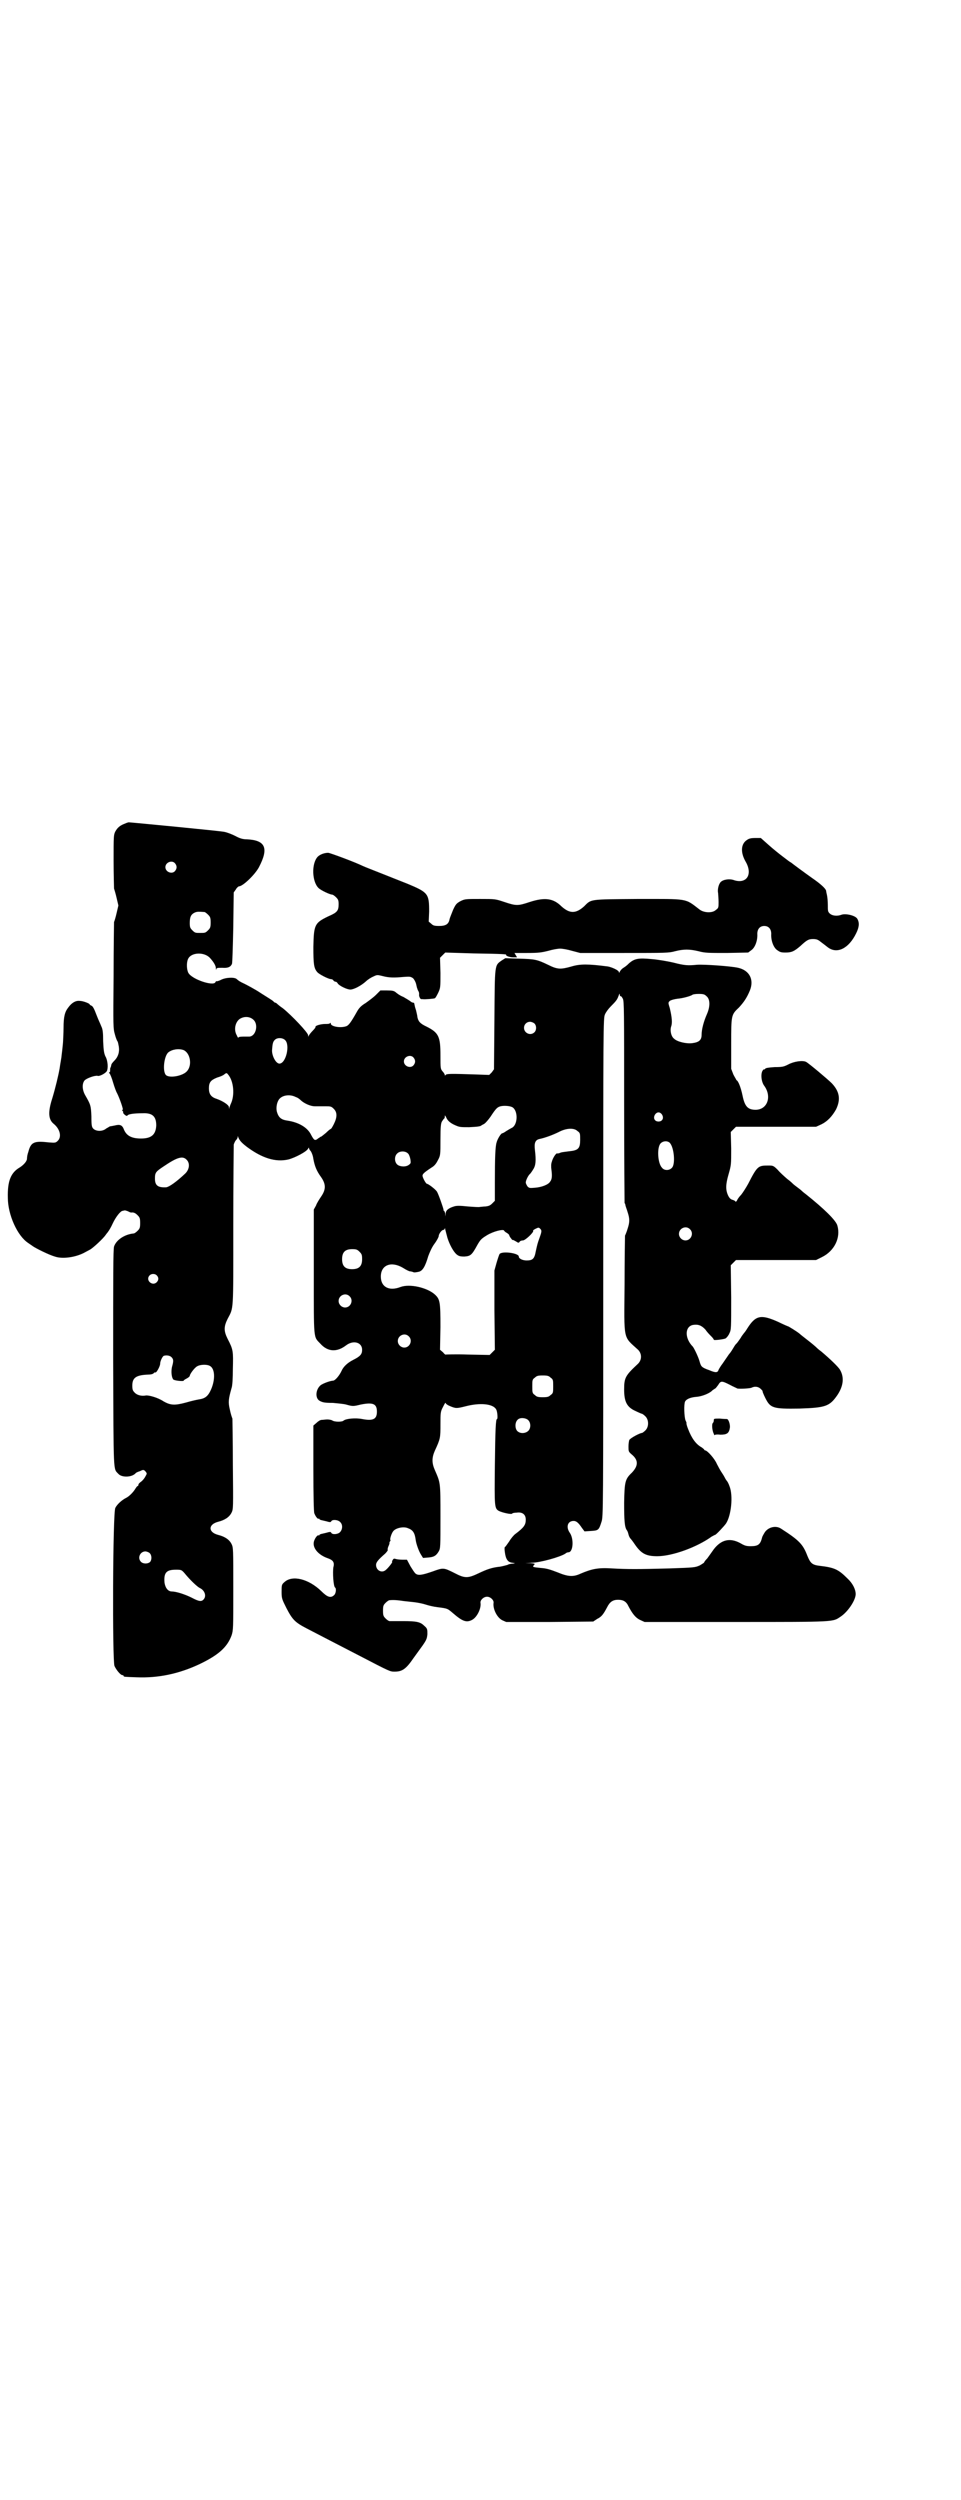 <?xml version="1.0" standalone="no"?>
<!DOCTYPE svg PUBLIC "-//W3C//DTD SVG 20010904//EN"
 "http://www.w3.org/TR/2001/REC-SVG-20010904/DTD/svg10.dtd">
<svg version="1.0" xmlns="http://www.w3.org/2000/svg"
 width="1104pt" height="2870pt" viewBox="0 0 1104 2870"
 preserveAspectRatio="xMidYMid meet">
<g transform="translate(0,2870) scale(0.5,-0.5)"
fill="#000000" stroke="none">
<path d="M287 3849 c-11 -4 -17 -9 -22 -18 -4 -8 -4 -11 -4 -67 0 -32 1 -61 1
-64 1 -3 4 -13 6 -22 l4 -17 -4 -17 c-2 -9 -5 -19 -6 -21 0 -2 -1 -58 -1 -124
-1 -117 -1 -120 3 -134 2 -8 5 -15 6 -16 1 -1 2 -7 3 -12 2 -13 -2 -24 -10
-32 -4 -4 -7 -8 -7 -9 -1 -4 -1 -5 -2 -7 -1 -1 -1 -4 -1 -6 0 -3 0 -5 -2 -5
-1 0 -1 -1 1 -3 1 -1 5 -10 8 -21 3 -10 7 -21 9 -24 6 -12 15 -38 13 -38 -2 0
-2 -1 0 -3 1 -2 2 -3 1 -3 -1 0 0 -2 3 -5 4 -3 5 -4 7 -2 2 3 14 5 35 5 22 1
31 -7 31 -28 -1 -21 -11 -30 -35 -30 -21 0 -33 6 -39 20 -4 11 -9 13 -21 10
-5 -1 -10 -2 -11 -2 -1 0 -5 -3 -9 -5 -8 -7 -22 -7 -29 -1 -4 4 -5 6 -5 29 -1
25 -2 27 -14 48 -7 12 -8 26 -2 34 4 5 23 12 30 11 4 -2 17 5 21 10 4 6 3 25
-3 35 -3 7 -4 13 -5 34 0 20 -1 28 -4 34 -4 10 -6 13 -11 26 -6 16 -9 21 -12
22 -2 1 -4 2 -4 3 0 2 -15 8 -23 8 -9 1 -18 -4 -26 -15 -8 -10 -11 -21 -11
-47 0 -12 -1 -26 -1 -29 0 -3 -1 -13 -2 -22 -1 -9 -2 -16 -2 -17 0 -1 -3 -17
-4 -25 -3 -17 -10 -46 -17 -69 -10 -31 -9 -48 3 -58 15 -12 19 -30 10 -39 -5
-5 -6 -5 -20 -4 -35 4 -42 1 -48 -22 -2 -5 -3 -12 -3 -15 0 -6 -7 -14 -16 -20
-21 -12 -29 -31 -28 -70 0 -39 22 -88 47 -104 4 -3 9 -6 10 -7 7 -5 37 -20 51
-24 17 -6 46 -2 66 8 4 2 11 6 15 8 7 4 30 25 36 34 2 3 5 6 6 8 1 1 6 9 10
18 7 15 18 29 23 29 1 0 3 1 5 1 1 0 4 -1 7 -2 3 -2 7 -3 7 -3 6 1 10 -1 15
-6 5 -5 6 -7 6 -18 0 -11 -1 -13 -6 -18 -3 -3 -7 -6 -9 -6 -21 -2 -40 -15 -45
-30 -2 -7 -2 -71 -2 -257 1 -271 0 -252 12 -265 8 -9 32 -8 40 2 1 1 5 3 9 4
8 4 9 4 13 0 4 -5 4 -5 0 -12 -2 -4 -6 -9 -10 -12 -3 -2 -6 -5 -6 -7 0 -2 -1
-3 -2 -3 -1 0 -3 -3 -5 -6 -4 -7 -14 -18 -23 -22 -9 -5 -19 -14 -23 -22 -6
-10 -7 -350 -2 -363 4 -9 14 -21 18 -21 2 0 3 -1 3 -2 0 -2 2 -2 30 -3 50 -2
97 8 144 30 44 21 64 39 74 66 4 12 4 16 4 107 0 92 0 95 -4 103 -5 10 -15 17
-31 21 -23 6 -23 24 0 30 16 4 26 11 31 21 4 8 4 10 3 110 0 56 -1 104 -1 106
-1 2 -4 11 -6 21 -4 17 -3 24 4 49 2 5 3 23 3 44 1 41 1 44 -12 69 -9 18 -9
28 0 46 14 27 13 12 13 212 0 100 1 184 1 188 1 3 3 8 5 10 2 2 4 5 4 7 0 3 1
3 1 1 3 -8 7 -13 20 -23 35 -26 66 -36 96 -29 15 4 42 18 45 25 1 2 2 3 2 1 0
-2 2 -5 4 -7 2 -3 5 -10 6 -18 3 -16 7 -27 18 -42 11 -16 11 -28 0 -44 -4 -6
-10 -15 -12 -21 l-5 -9 0 -143 c0 -160 -1 -148 15 -165 17 -19 38 -20 59 -4
17 13 37 7 37 -10 0 -10 -4 -15 -20 -23 -14 -7 -23 -16 -27 -25 -5 -11 -15
-23 -20 -23 -6 0 -25 -7 -29 -11 -11 -10 -12 -29 -2 -35 7 -4 12 -5 31 -5 9
-1 24 -2 31 -4 14 -4 16 -4 32 0 29 6 38 2 38 -16 0 -17 -8 -22 -34 -17 -15 3
-38 1 -43 -4 -4 -3 -21 -3 -26 1 -2 1 -7 2 -11 2 -4 0 -10 -1 -13 -1 -3 0 -8
-3 -12 -7 l-7 -6 0 -97 c0 -69 1 -99 2 -104 3 -8 8 -14 10 -13 1 1 2 0 2 -1 0
-1 3 -2 8 -3 4 -1 9 -2 12 -3 4 -1 6 -1 7 1 2 5 16 4 21 -2 6 -6 5 -17 -1 -23
-5 -5 -18 -6 -20 -1 -1 2 -3 2 -7 1 -3 -1 -8 -2 -12 -3 -5 -1 -8 -2 -8 -3 0
-1 -1 -2 -2 -1 -2 1 -7 -4 -10 -12 -6 -15 8 -33 32 -41 11 -4 15 -9 12 -20 -2
-12 0 -45 4 -47 3 -2 2 -13 -2 -17 -8 -8 -16 -5 -30 9 -29 28 -66 37 -84 21
-7 -6 -7 -7 -7 -23 0 -15 1 -17 11 -37 14 -27 20 -33 47 -47 60 -31 77 -40
116 -60 77 -40 75 -39 86 -39 17 0 26 6 43 31 6 8 15 21 21 29 9 13 10 16 11
26 0 11 0 13 -7 19 -9 9 -17 11 -49 11 -15 0 -29 0 -31 0 -2 0 -6 3 -9 6 -5 5
-6 7 -6 18 0 11 1 13 6 18 3 3 7 6 9 6 10 1 20 0 33 -2 8 -1 20 -2 27 -3 7 -1
17 -3 23 -5 6 -2 18 -5 27 -6 24 -3 23 -3 36 -14 22 -19 31 -22 44 -15 11 6
21 26 19 39 -1 6 7 14 15 14 8 0 16 -8 15 -14 -2 -14 8 -34 20 -40 l9 -4 100
0 100 1 9 6 c10 5 14 10 23 27 6 12 13 17 25 17 12 0 19 -4 24 -15 9 -17 16
-26 26 -31 l11 -5 210 0 c230 0 222 0 240 12 17 11 35 38 35 52 0 11 -7 25
-19 36 -21 21 -30 25 -64 29 -17 2 -21 6 -28 23 -10 26 -18 35 -60 62 -13 9
-32 3 -39 -10 -3 -5 -5 -9 -5 -10 -4 -16 -9 -20 -26 -20 -10 0 -14 1 -24 7
-24 13 -44 8 -61 -14 -5 -7 -12 -17 -15 -21 -4 -4 -7 -8 -7 -9 0 -1 -5 -4 -10
-7 -11 -5 -13 -5 -69 -7 -74 -2 -97 -2 -133 0 -32 2 -46 -1 -72 -12 -17 -8
-29 -7 -53 3 -16 6 -24 9 -38 10 -20 2 -20 2 -16 7 3 3 2 3 -8 4 l-12 0 14 1
c19 0 66 13 78 21 2 2 5 3 7 3 11 0 13 31 3 45 -9 13 -5 27 9 27 6 0 11 -4 19
-16 l6 -8 15 1 c17 1 18 2 24 21 4 12 4 21 4 585 0 554 0 572 4 580 2 5 8 13
13 18 13 13 15 16 18 24 2 6 3 7 3 3 0 -2 1 -4 2 -3 1 0 3 -2 5 -6 3 -5 3 -30
3 -237 0 -127 1 -231 1 -232 1 -1 2 -4 2 -5 0 -2 3 -9 5 -16 5 -15 5 -23 0
-38 -2 -7 -5 -14 -6 -16 0 -2 -1 -53 -1 -112 -1 -131 -4 -118 31 -150 9 -9 9
-23 0 -32 -29 -27 -32 -32 -32 -59 0 -28 6 -41 27 -50 6 -3 13 -6 14 -6 1 0 5
-3 8 -6 8 -8 8 -24 0 -32 -3 -3 -7 -6 -8 -6 -5 0 -27 -12 -29 -16 -1 -2 -2 -9
-2 -15 0 -11 0 -12 7 -18 16 -13 16 -26 1 -42 -16 -15 -17 -21 -18 -69 0 -40
1 -56 6 -63 1 -1 3 -5 4 -10 1 -4 3 -8 5 -10 1 -1 5 -6 9 -12 15 -22 26 -28
52 -28 35 0 92 21 125 45 4 2 7 4 8 4 2 0 20 19 25 26 12 18 17 64 8 86 -2 6
-5 11 -6 12 -1 1 -3 4 -5 8 -2 4 -6 10 -8 13 -2 3 -7 12 -10 18 -5 12 -22 31
-27 31 -1 0 -2 1 -2 2 0 0 -3 3 -6 5 -13 7 -23 21 -31 42 -3 7 -4 13 -4 13 1
0 0 3 -2 7 -3 8 -4 37 -1 43 3 6 13 10 27 11 12 1 30 8 36 15 3 2 6 4 6 4 1 0
4 4 7 8 6 10 8 10 26 1 9 -5 17 -8 18 -9 7 -1 29 0 33 2 8 4 16 2 21 -3 3 -3
5 -5 4 -6 0 0 2 -6 6 -14 12 -24 17 -26 79 -25 60 2 69 5 87 31 14 21 16 41 6
58 -4 7 -24 26 -43 42 -7 5 -12 10 -13 11 -1 1 -8 7 -17 14 -9 7 -18 14 -20
16 -6 5 -27 18 -27 17 0 0 -10 4 -22 10 -40 18 -52 15 -71 -15 -3 -5 -6 -9 -7
-10 -1 -1 -3 -4 -6 -8 -2 -4 -6 -9 -8 -12 -2 -3 -5 -6 -6 -7 -1 -1 -4 -6 -7
-11 -3 -5 -6 -9 -7 -10 -1 -1 -3 -4 -5 -7 -2 -3 -7 -10 -11 -16 -4 -5 -8 -12
-9 -14 -2 -7 -7 -7 -21 -1 -17 6 -19 8 -22 18 -3 12 -13 32 -16 36 -19 19 -19
46 0 50 12 2 20 -1 29 -11 4 -6 10 -12 14 -16 3 -3 5 -6 5 -7 0 -2 23 1 27 3
3 2 7 7 9 12 4 8 4 11 4 82 l-1 74 6 6 6 6 92 0 92 0 14 7 c28 14 43 44 35 72
-3 12 -31 39 -71 71 -4 3 -9 7 -11 9 -2 2 -6 5 -10 8 -4 3 -8 6 -9 7 -1 1 -7
7 -14 12 -7 6 -17 15 -22 21 -10 10 -11 10 -22 10 -23 0 -25 -1 -46 -42 -5 -9
-12 -20 -16 -25 -5 -5 -9 -11 -10 -14 -2 -2 -3 -3 -3 -2 0 1 -3 3 -6 4 -5 1
-8 4 -11 10 -6 13 -6 25 1 49 6 21 6 22 6 59 l-1 38 6 6 6 6 92 0 92 0 11 5
c15 7 26 19 35 35 11 23 8 41 -10 60 -9 9 -53 46 -59 49 -8 4 -28 1 -41 -6
-10 -5 -13 -6 -31 -6 -15 -1 -21 -2 -22 -4 -1 -2 -2 -2 -2 -1 0 1 -1 0 -3 -2
-6 -7 -4 -27 3 -36 18 -25 7 -55 -20 -55 -18 0 -25 8 -30 33 -4 19 -10 34 -14
35 0 1 -4 7 -7 13 l-5 13 0 57 c0 67 0 67 18 84 11 12 18 22 25 39 10 25 -1
46 -27 52 -18 4 -78 8 -94 7 -21 -2 -28 -2 -55 5 -13 3 -36 7 -50 8 -30 3 -39
1 -51 -9 -7 -7 -9 -8 -15 -12 -3 -2 -6 -6 -7 -8 -1 -3 -2 -3 -2 -1 0 4 -15 11
-25 13 -46 6 -64 6 -84 0 -25 -7 -32 -7 -54 4 -25 12 -30 13 -66 14 l-32 1 -8
-5 c-17 -12 -16 -7 -17 -136 l-1 -114 -5 -7 -6 -6 -28 1 c-60 2 -70 2 -72 -1
-2 -2 -2 -2 -2 0 0 1 -2 5 -5 8 -5 6 -5 7 -5 37 0 43 -4 52 -32 66 -15 7 -19
12 -21 22 0 3 -2 10 -3 15 -4 12 -3 12 -4 15 0 2 -1 3 -3 3 -1 0 -4 1 -6 3 -1
1 -9 6 -16 10 -8 3 -16 9 -18 11 -4 3 -7 4 -20 4 l-15 0 -10 -10 c-6 -6 -17
-14 -24 -19 -10 -6 -15 -11 -20 -20 -14 -25 -19 -31 -24 -33 -13 -5 -36 -1
-36 6 0 2 -1 2 -2 1 0 -2 -6 -2 -11 -2 -10 0 -24 -4 -22 -7 0 -1 -2 -4 -6 -8
-4 -4 -8 -9 -9 -11 -2 -4 -2 -4 -2 0 0 6 -38 46 -58 62 -6 4 -12 9 -14 11 -1
1 -3 2 -4 2 -1 0 -3 2 -5 4 -4 3 -9 6 -28 18 -10 7 -34 20 -43 24 -4 2 -9 5
-12 8 -5 5 -26 4 -37 -2 -4 -2 -8 -3 -9 -3 -1 1 -2 0 -3 -2 -4 -10 -53 6 -62
21 -4 7 -5 23 -1 32 7 16 38 17 51 2 9 -10 13 -18 13 -23 0 -4 1 -5 1 -2 1 3
3 3 14 3 13 -1 19 2 22 9 1 2 2 40 3 84 l1 80 5 7 c2 4 6 7 7 7 9 0 37 27 46
44 23 44 15 62 -28 64 -9 0 -16 2 -27 8 -8 4 -19 8 -24 9 -7 2 -216 22 -220
22 -1 0 -5 -1 -9 -3z m115 -91 c5 -6 5 -12 0 -18 -7 -8 -22 -2 -22 9 0 11 15
17 22 9z m68 -112 c1 0 5 -3 8 -6 5 -5 6 -7 6 -18 0 -11 -1 -13 -6 -18 -6 -6
-7 -6 -18 -6 -11 0 -12 0 -18 6 -5 5 -6 7 -6 17 0 14 3 20 12 24 5 2 8 2 22 1z
m1153 -193 c9 -7 9 -24 1 -42 -7 -16 -12 -34 -12 -47 0 -12 -6 -17 -21 -19
-13 -2 -35 3 -42 10 -7 5 -10 19 -7 28 3 8 2 21 -3 42 -4 13 -4 13 0 17 3 2
10 4 18 5 12 1 30 6 34 9 1 1 7 2 14 2 11 0 14 -1 18 -5z m-1040 -55 c11 -11
5 -37 -10 -38 -2 0 -9 0 -14 0 -8 0 -11 -1 -11 -2 0 -2 -2 0 -4 5 -7 12 -4 29
6 37 10 7 24 7 33 -2z m645 -8 c5 -5 5 -15 0 -20 -9 -9 -24 -2 -24 10 0 8 6
14 14 14 3 0 8 -2 10 -4z m-573 -38 c12 -11 2 -54 -13 -54 -8 0 -17 17 -17 30
1 15 2 20 6 24 5 6 18 6 24 0z m-233 -23 c15 -7 20 -34 8 -48 -10 -12 -42 -17
-49 -9 -8 9 -4 44 6 52 9 7 24 9 35 5z m528 -17 c5 -6 5 -12 0 -18 -7 -8 -22
-2 -22 9 0 11 15 17 22 9z m-426 -39 c13 -15 16 -48 6 -68 -1 -2 -2 -6 -3 -8
0 -4 -1 -3 -1 1 0 5 -14 14 -28 19 -13 4 -18 11 -18 24 0 14 4 19 19 25 7 2
14 5 16 7 5 4 6 4 9 0z m156 -52 c4 -1 9 -5 12 -8 8 -7 22 -13 31 -13 4 0 15
0 23 0 14 0 15 0 21 -6 8 -8 8 -19 0 -35 -3 -6 -6 -11 -7 -11 -1 0 -6 -4 -11
-9 -6 -5 -11 -9 -12 -9 -1 0 -2 -1 -3 -2 -1 0 -3 -2 -6 -4 -5 -3 -7 -1 -13 10
-8 17 -28 29 -54 33 -15 2 -21 7 -25 21 -2 9 0 22 6 29 8 9 25 11 38 4z m497
-23 c14 -8 13 -42 -2 -48 -2 -1 -7 -4 -12 -7 -4 -3 -8 -5 -9 -5 -3 0 -11 -13
-13 -21 -3 -9 -4 -35 -4 -93 l0 -41 -6 -6 c-5 -5 -8 -6 -15 -7 -5 0 -11 -1
-13 -1 -2 -1 -14 0 -28 1 -19 2 -26 2 -32 0 -13 -4 -19 -9 -19 -17 l-1 -6 0 7
c-1 3 -2 6 -3 6 -1 0 -1 1 -1 3 -1 5 -11 34 -15 41 -4 6 -20 18 -23 18 -2 0
-8 10 -10 17 -1 5 2 8 20 20 7 4 11 9 15 17 6 11 6 12 6 48 0 30 1 38 4 42 2
3 4 6 5 6 0 0 1 2 1 5 0 3 0 3 3 -2 3 -8 10 -14 22 -19 9 -4 12 -4 31 -4 21 1
26 2 28 4 1 1 4 2 7 4 3 2 9 9 14 16 13 20 16 22 23 24 8 2 21 1 27 -2z m344
-17 c5 -8 1 -16 -8 -16 -9 0 -13 8 -8 16 2 3 5 5 8 5 3 0 6 -2 8 -5z m-194
-38 c6 -4 6 -6 6 -20 0 -19 -4 -24 -23 -26 -7 -1 -17 -2 -21 -3 -4 -2 -9 -3
-9 -2 -3 0 -10 -11 -12 -19 -2 -5 -2 -12 -1 -19 2 -15 1 -22 -3 -27 -4 -7 -20
-13 -35 -14 -12 -1 -13 -1 -17 3 -2 3 -4 7 -4 9 0 5 6 17 10 20 1 1 4 5 7 10
6 9 7 20 4 45 -2 16 1 23 11 25 14 3 32 10 44 16 17 9 35 10 43 2z m212 -27
c10 -11 13 -49 5 -57 -6 -7 -18 -7 -23 0 -10 10 -12 47 -3 56 6 6 16 6 21 1z
m-601 -25 c2 -2 4 -8 5 -13 1 -8 1 -9 -3 -12 -7 -6 -21 -5 -27 0 -7 6 -7 19
-1 25 6 7 20 7 26 0z m-509 -14 c8 -8 6 -22 -3 -31 -20 -19 -37 -31 -44 -32
-19 -1 -26 4 -26 20 0 14 2 16 20 28 31 21 44 25 53 15z m599 -179 c5 -16 14
-32 21 -38 5 -4 8 -5 18 -5 14 1 17 3 30 27 7 12 9 14 22 22 15 9 36 14 39 11
0 -1 3 -4 7 -6 3 -2 5 -4 5 -5 0 -1 2 -5 4 -7 2 -3 4 -5 4 -4 0 1 3 -1 7 -3 6
-4 7 -4 9 -1 1 2 5 3 7 3 5 -1 26 19 24 22 -1 1 2 3 6 5 6 3 7 3 10 0 4 -4 4
-6 -1 -20 -5 -14 -5 -14 -9 -32 -3 -17 -7 -21 -21 -21 -9 0 -18 4 -18 9 0 8
-38 13 -44 6 -1 -1 -4 -10 -7 -20 l-5 -18 0 -91 1 -91 -6 -6 -6 -6 -51 1 c-27
1 -50 0 -50 0 0 -1 -3 1 -6 5 l-7 6 1 52 c0 58 -1 64 -13 75 -18 16 -58 25
-79 17 -26 -10 -45 0 -45 24 0 27 24 36 51 20 6 -4 14 -8 16 -8 2 0 6 -1 8 -2
2 -1 7 0 12 1 9 2 15 12 22 36 3 8 8 20 14 28 6 8 10 16 10 18 0 5 7 14 10 14
2 0 4 2 4 4 0 1 1 0 1 -3 1 -3 3 -12 5 -19z m557 20 c10 -9 3 -26 -10 -26 -8
0 -15 7 -15 15 0 13 16 20 25 11z m-759 -52 c5 -5 6 -7 6 -17 0 -16 -7 -23
-23 -23 -16 0 -23 7 -23 23 0 16 7 23 23 23 10 0 12 -1 17 -6z m-466 -54 c5
-5 5 -11 0 -16 -10 -10 -27 5 -16 16 4 4 12 4 16 0z m443 -48 c10 -9 3 -26
-10 -26 -8 0 -15 7 -15 15 0 13 16 20 25 11z m136 -92 c10 -9 3 -26 -10 -26
-8 0 -15 7 -15 15 0 13 16 20 25 11z m-545 -48 c5 -5 5 -9 1 -23 -2 -10 -1
-23 3 -28 2 -3 24 -5 24 -3 0 1 3 3 7 5 4 2 7 5 7 6 0 4 11 19 17 22 6 4 22 5
29 1 12 -6 13 -31 3 -54 -7 -16 -14 -21 -28 -23 -6 -1 -19 -4 -29 -7 -26 -7
-36 -7 -53 3 -12 8 -33 14 -40 13 -10 -2 -20 1 -25 6 -5 5 -6 7 -6 17 0 18 9
24 37 25 5 0 10 1 12 3 1 2 3 2 4 2 2 -2 11 14 11 20 0 6 5 16 8 18 6 2 14 1
18 -3z m871 -47 c6 -4 6 -6 6 -20 0 -14 0 -16 -6 -20 -4 -4 -7 -5 -18 -5 -11
0 -14 1 -18 5 -6 4 -6 6 -6 20 0 14 0 16 6 20 4 4 7 5 18 5 11 0 14 -1 18 -5z
m-232 -65 c14 -6 16 -6 36 -1 34 9 64 6 71 -7 3 -5 4 -22 2 -22 -3 0 -4 -23
-5 -107 -1 -94 -1 -98 9 -104 8 -4 30 -9 31 -6 0 1 5 2 10 2 13 2 21 -4 21
-16 0 -12 -4 -18 -24 -33 -3 -2 -10 -10 -14 -17 -5 -7 -9 -13 -10 -13 -1 0 -1
-6 0 -12 2 -16 7 -23 17 -24 7 -1 8 -1 2 -2 -4 0 -10 -1 -13 -3 -4 -1 -11 -3
-17 -4 -19 -2 -30 -6 -49 -15 -25 -12 -32 -12 -55 0 -26 13 -26 13 -51 4 -23
-8 -33 -10 -39 -5 -2 1 -7 9 -12 17 l-8 15 -11 0 c-7 0 -13 1 -16 2 -3 1 -4 0
-6 -3 -1 -2 -2 -4 -1 -4 2 0 -9 -14 -14 -18 -9 -9 -23 -2 -23 11 0 6 5 12 21
26 3 3 6 7 6 8 -1 1 0 6 2 10 2 4 2 7 2 7 -1 0 0 1 1 3 1 1 2 3 1 3 -2 2 3 17
7 21 6 7 24 11 34 6 11 -4 15 -11 17 -26 1 -9 7 -26 12 -34 l5 -8 12 1 c13 1
18 4 24 14 4 7 4 10 4 80 0 80 0 77 -13 107 -7 16 -7 28 0 44 13 28 13 30 13
61 0 26 0 29 6 40 3 6 5 10 6 9 0 -2 4 -5 9 -7z m180 -32 c7 -6 7 -19 1 -25
-7 -7 -20 -7 -26 0 -5 6 -5 19 1 25 5 6 18 5 24 0z m-869 -306 c5 -5 5 -15 1
-20 -5 -5 -16 -5 -21 0 -9 9 -2 24 10 24 3 0 8 -2 10 -4z m80 -46 c13 -16 29
-31 35 -34 11 -5 16 -18 9 -26 -5 -6 -11 -5 -28 4 -16 8 -36 14 -45 14 -9 0
-15 8 -17 20 -2 23 4 30 26 30 12 0 13 0 20 -8z"/>
<path d="M1717 3812 c-15 -9 -16 -29 -4 -50 17 -29 3 -52 -26 -43 -10 4 -25 2
-31 -4 -5 -5 -8 -18 -6 -26 0 -3 1 -12 1 -20 0 -12 0 -14 -6 -18 -8 -8 -28 -7
-38 1 -34 26 -24 24 -143 24 -111 -1 -105 0 -122 -17 -19 -17 -33 -17 -52 0
-19 19 -39 21 -73 10 -27 -9 -31 -9 -58 0 -21 7 -21 7 -56 7 -33 0 -35 0 -45
-5 -9 -5 -11 -7 -17 -20 -3 -8 -7 -17 -8 -21 -2 -12 -9 -16 -24 -16 -11 0 -14
1 -18 5 l-6 5 1 23 c0 41 -2 44 -50 64 -78 31 -99 39 -103 41 -16 8 -75 30
-79 30 -9 0 -19 -4 -24 -9 -15 -16 -13 -58 2 -72 5 -5 26 -15 31 -15 2 0 6 -3
9 -6 5 -5 6 -7 6 -16 0 -15 -3 -19 -24 -28 -31 -15 -33 -19 -34 -70 0 -39 1
-49 9 -58 4 -5 26 -16 31 -16 2 0 5 -1 6 -3 1 -2 4 -3 5 -3 2 0 4 -2 5 -4 3
-5 21 -14 29 -14 8 0 25 9 36 19 4 4 12 9 17 11 8 4 9 4 21 1 15 -4 27 -4 48
-2 15 1 16 1 22 -3 3 -3 6 -9 7 -13 1 -4 2 -10 3 -11 0 -2 2 -5 3 -7 1 -2 1
-5 1 -6 -1 -3 2 -11 5 -11 0 0 2 0 3 0 5 -1 26 1 28 2 2 1 5 7 8 13 5 11 5 12
5 45 l-1 35 6 6 6 6 65 -2 c69 -1 76 -2 75 -3 -2 -2 7 -6 16 -6 l9 0 -3 5 -3
5 29 0 c26 0 33 1 49 5 10 3 22 5 27 5 5 0 17 -2 27 -5 l19 -5 101 0 c95 0
103 0 117 4 20 5 33 5 54 0 15 -4 22 -4 65 -4 l49 1 8 6 c8 6 14 22 13 37 0
11 6 18 16 18 10 0 16 -7 16 -18 -1 -15 5 -31 13 -37 7 -5 9 -6 20 -6 14 0 20
3 34 15 15 14 19 16 29 16 7 0 11 -1 17 -6 4 -3 12 -9 17 -13 21 -16 48 -3 65
32 7 14 8 24 3 33 -4 8 -26 13 -36 10 -10 -4 -22 -3 -28 3 -4 4 -4 6 -4 19 0
8 -1 19 -2 23 -1 4 -2 9 -2 10 -1 5 -13 16 -32 29 -17 12 -44 32 -49 36 -1 0
-9 6 -18 13 -8 6 -23 18 -33 27 l-18 16 -13 0 c-8 0 -14 -1 -18 -4z"/>
<path d="M1640 2479 c0 -3 -1 -5 -2 -6 -3 -2 -2 -17 2 -25 1 -3 2 -4 2 -3 0 1
5 2 13 1 15 0 20 3 22 16 1 7 -3 20 -7 20 -1 0 -8 0 -16 1 -13 0 -14 0 -14 -4z"/>
</g>
</svg>
